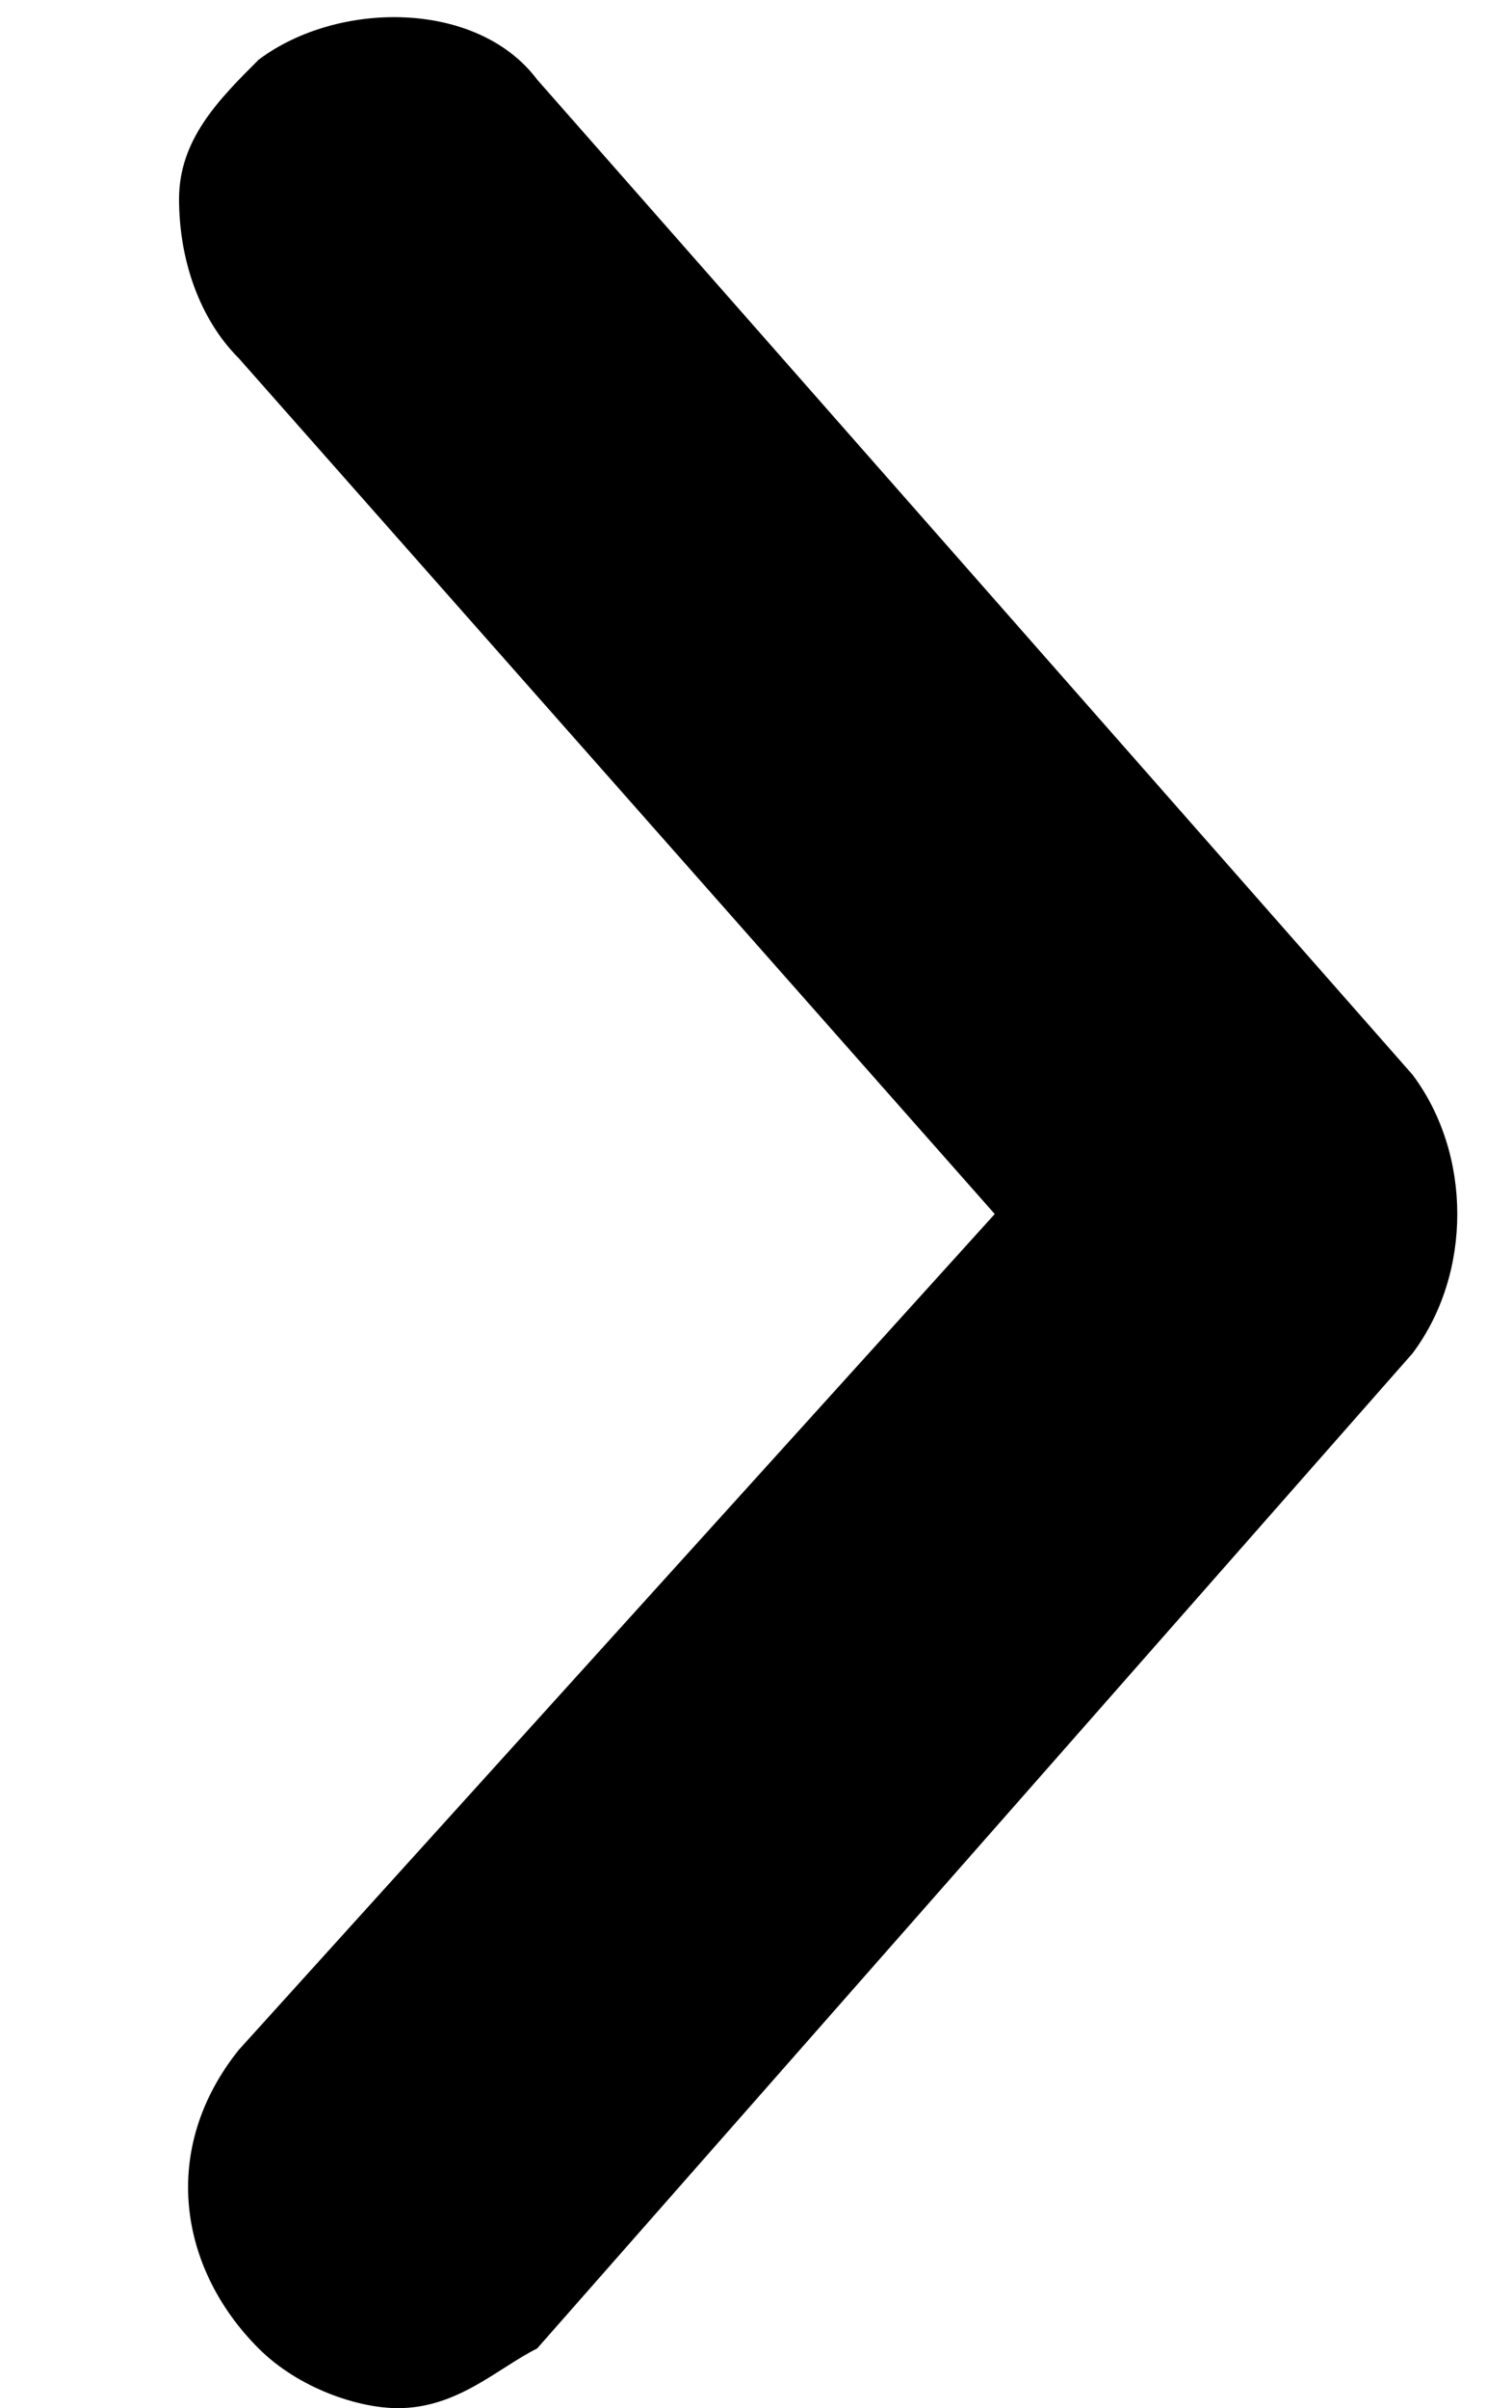 <svg version="1.1" id="Layer_1" xmlns="http://www.w3.org/2000/svg" xmlns:xlink="http://www.w3.org/1999/xlink" x="0px" y="0px"
viewBox="0 0 7.6 12.1" style="enable-background:new 0 0 7.6 12.1;" xml:space="preserve">
<g id="NewGroupe0_26_"><g id="NewGroup26-0"><g><g><path d="M6.8,6.4l-4.4,5c-0.2,0.2-0.5,0.3-0.8,0c-0.2-0.2-0.3-0.5,0-0.8l4.1-4.6L1.5,1.5C1.4,1.2,1.4,0.9,1.6,0.7
c0.2-0.2,0.5-0.2,0.7,0l4.4,5C7,5.9,7,6.2,6.8,6.4L6.8,6.4z"/>
<path d="M2,12.1c-0.2,0-0.5-0.1-0.7-0.3c-0.4-0.4-0.5-1-0.1-1.5L5,6.1L1.2,1.8C1,1.6,0.9,1.3,0.9,1c0-0.3,0.2-0.5,0.4-0.7
C1.7,0,2.4,0,2.7,0.4l4.4,5c0.3,0.4,0.3,1,0,1.4l0,0l-4.4,5C2.5,11.9,2.3,12.1,2,12.1z"/>
</g></g></g></g></svg>
